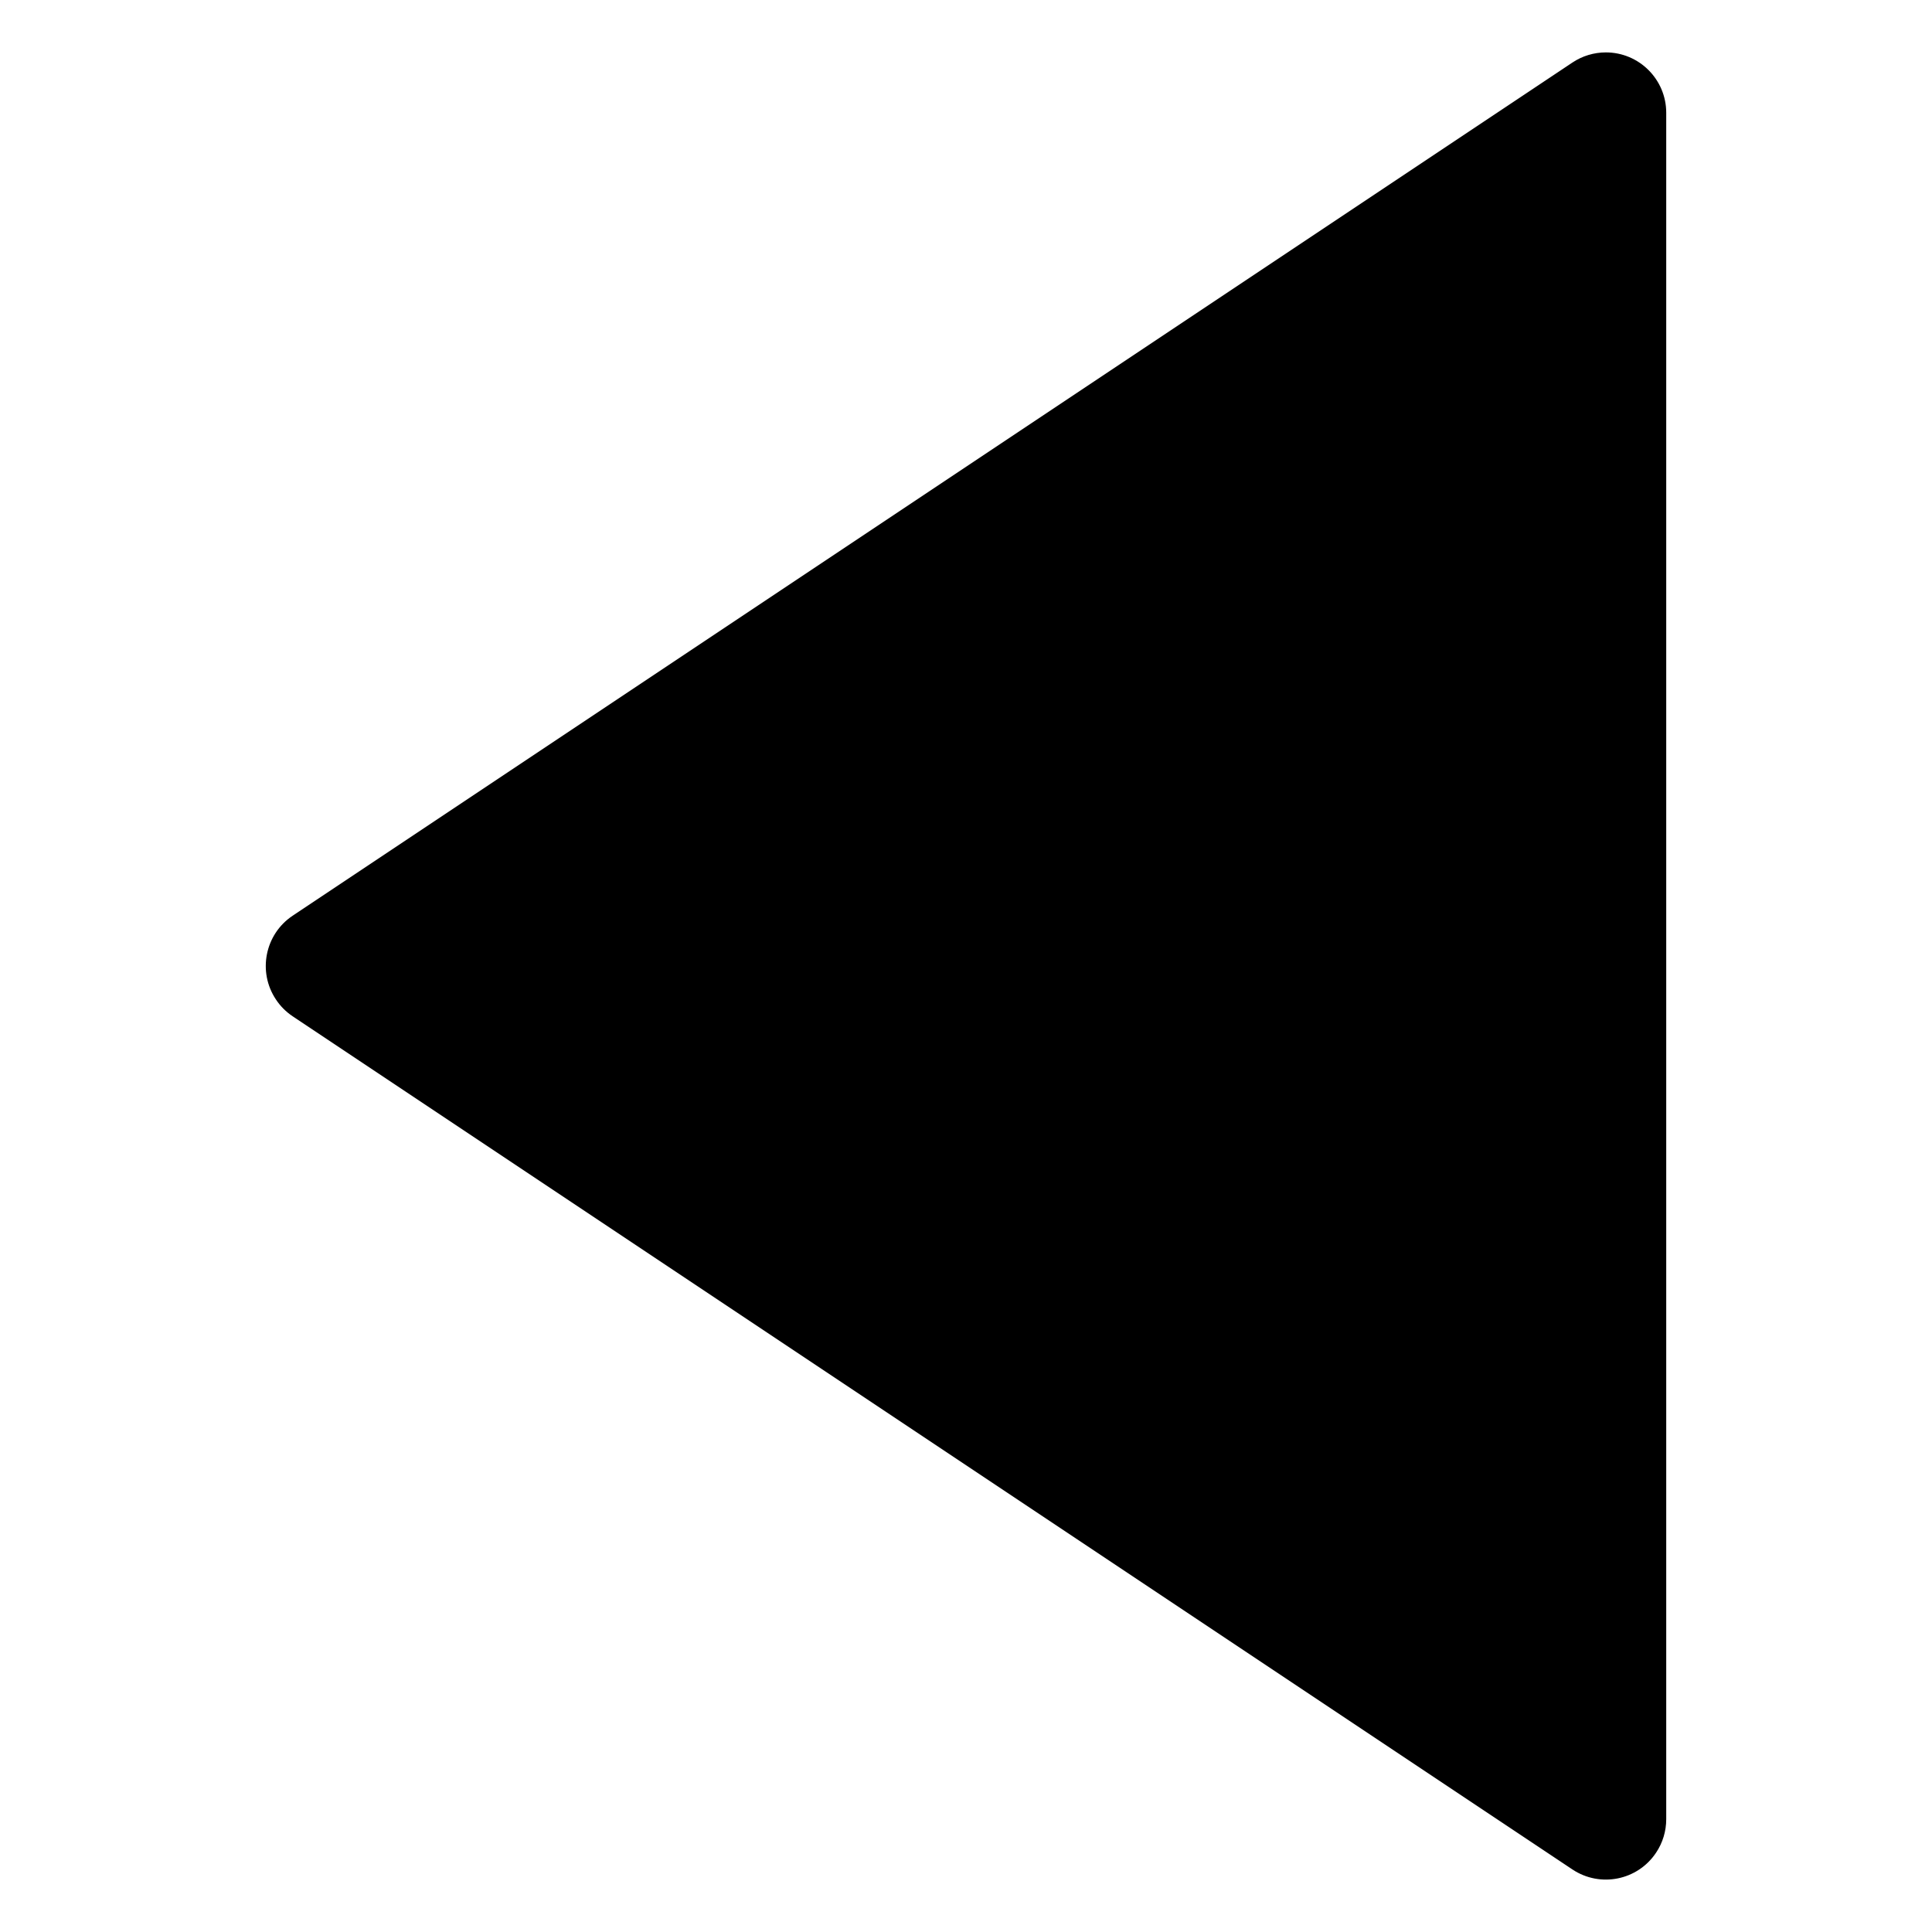<?xml version="1.0" encoding="UTF-8"?>
<svg width="16px" height="16px" viewBox="0 0 16 16" version="1.1" xmlns="http://www.w3.org/2000/svg" xmlns:xlink="http://www.w3.org/1999/xlink">
    <!-- Generator: sketchtool 51.3 (57544) - http://www.bohemiancoding.com/sketch -->
    <title>triangle-left</title>
    <desc>Created with sketchtool.</desc>
    <defs></defs>
    <g id="Icons" stroke="none" stroke-width="1" fill="none" fill-rule="evenodd">
        <g id="Deprecated" transform="translate(-322, -271)" fill="#000000">
            <g id="triangle-left" transform="translate(322, 271)">
                <path d="M2.423,8.416 C2.368,8.379 2.321,8.332 2.285,8.277 C2.132,8.048 2.194,7.737 2.423,7.584 L13.022,0.518 C13.104,0.463 13.201,0.434 13.299,0.434 C13.575,0.434 13.799,0.658 13.799,0.934 L13.799,15.066 C13.799,15.164 13.77,15.261 13.715,15.343 C13.562,15.573 13.252,15.635 13.022,15.482 L2.423,8.416 Z"></path>
            </g>
        </g>
    </g>
</svg>